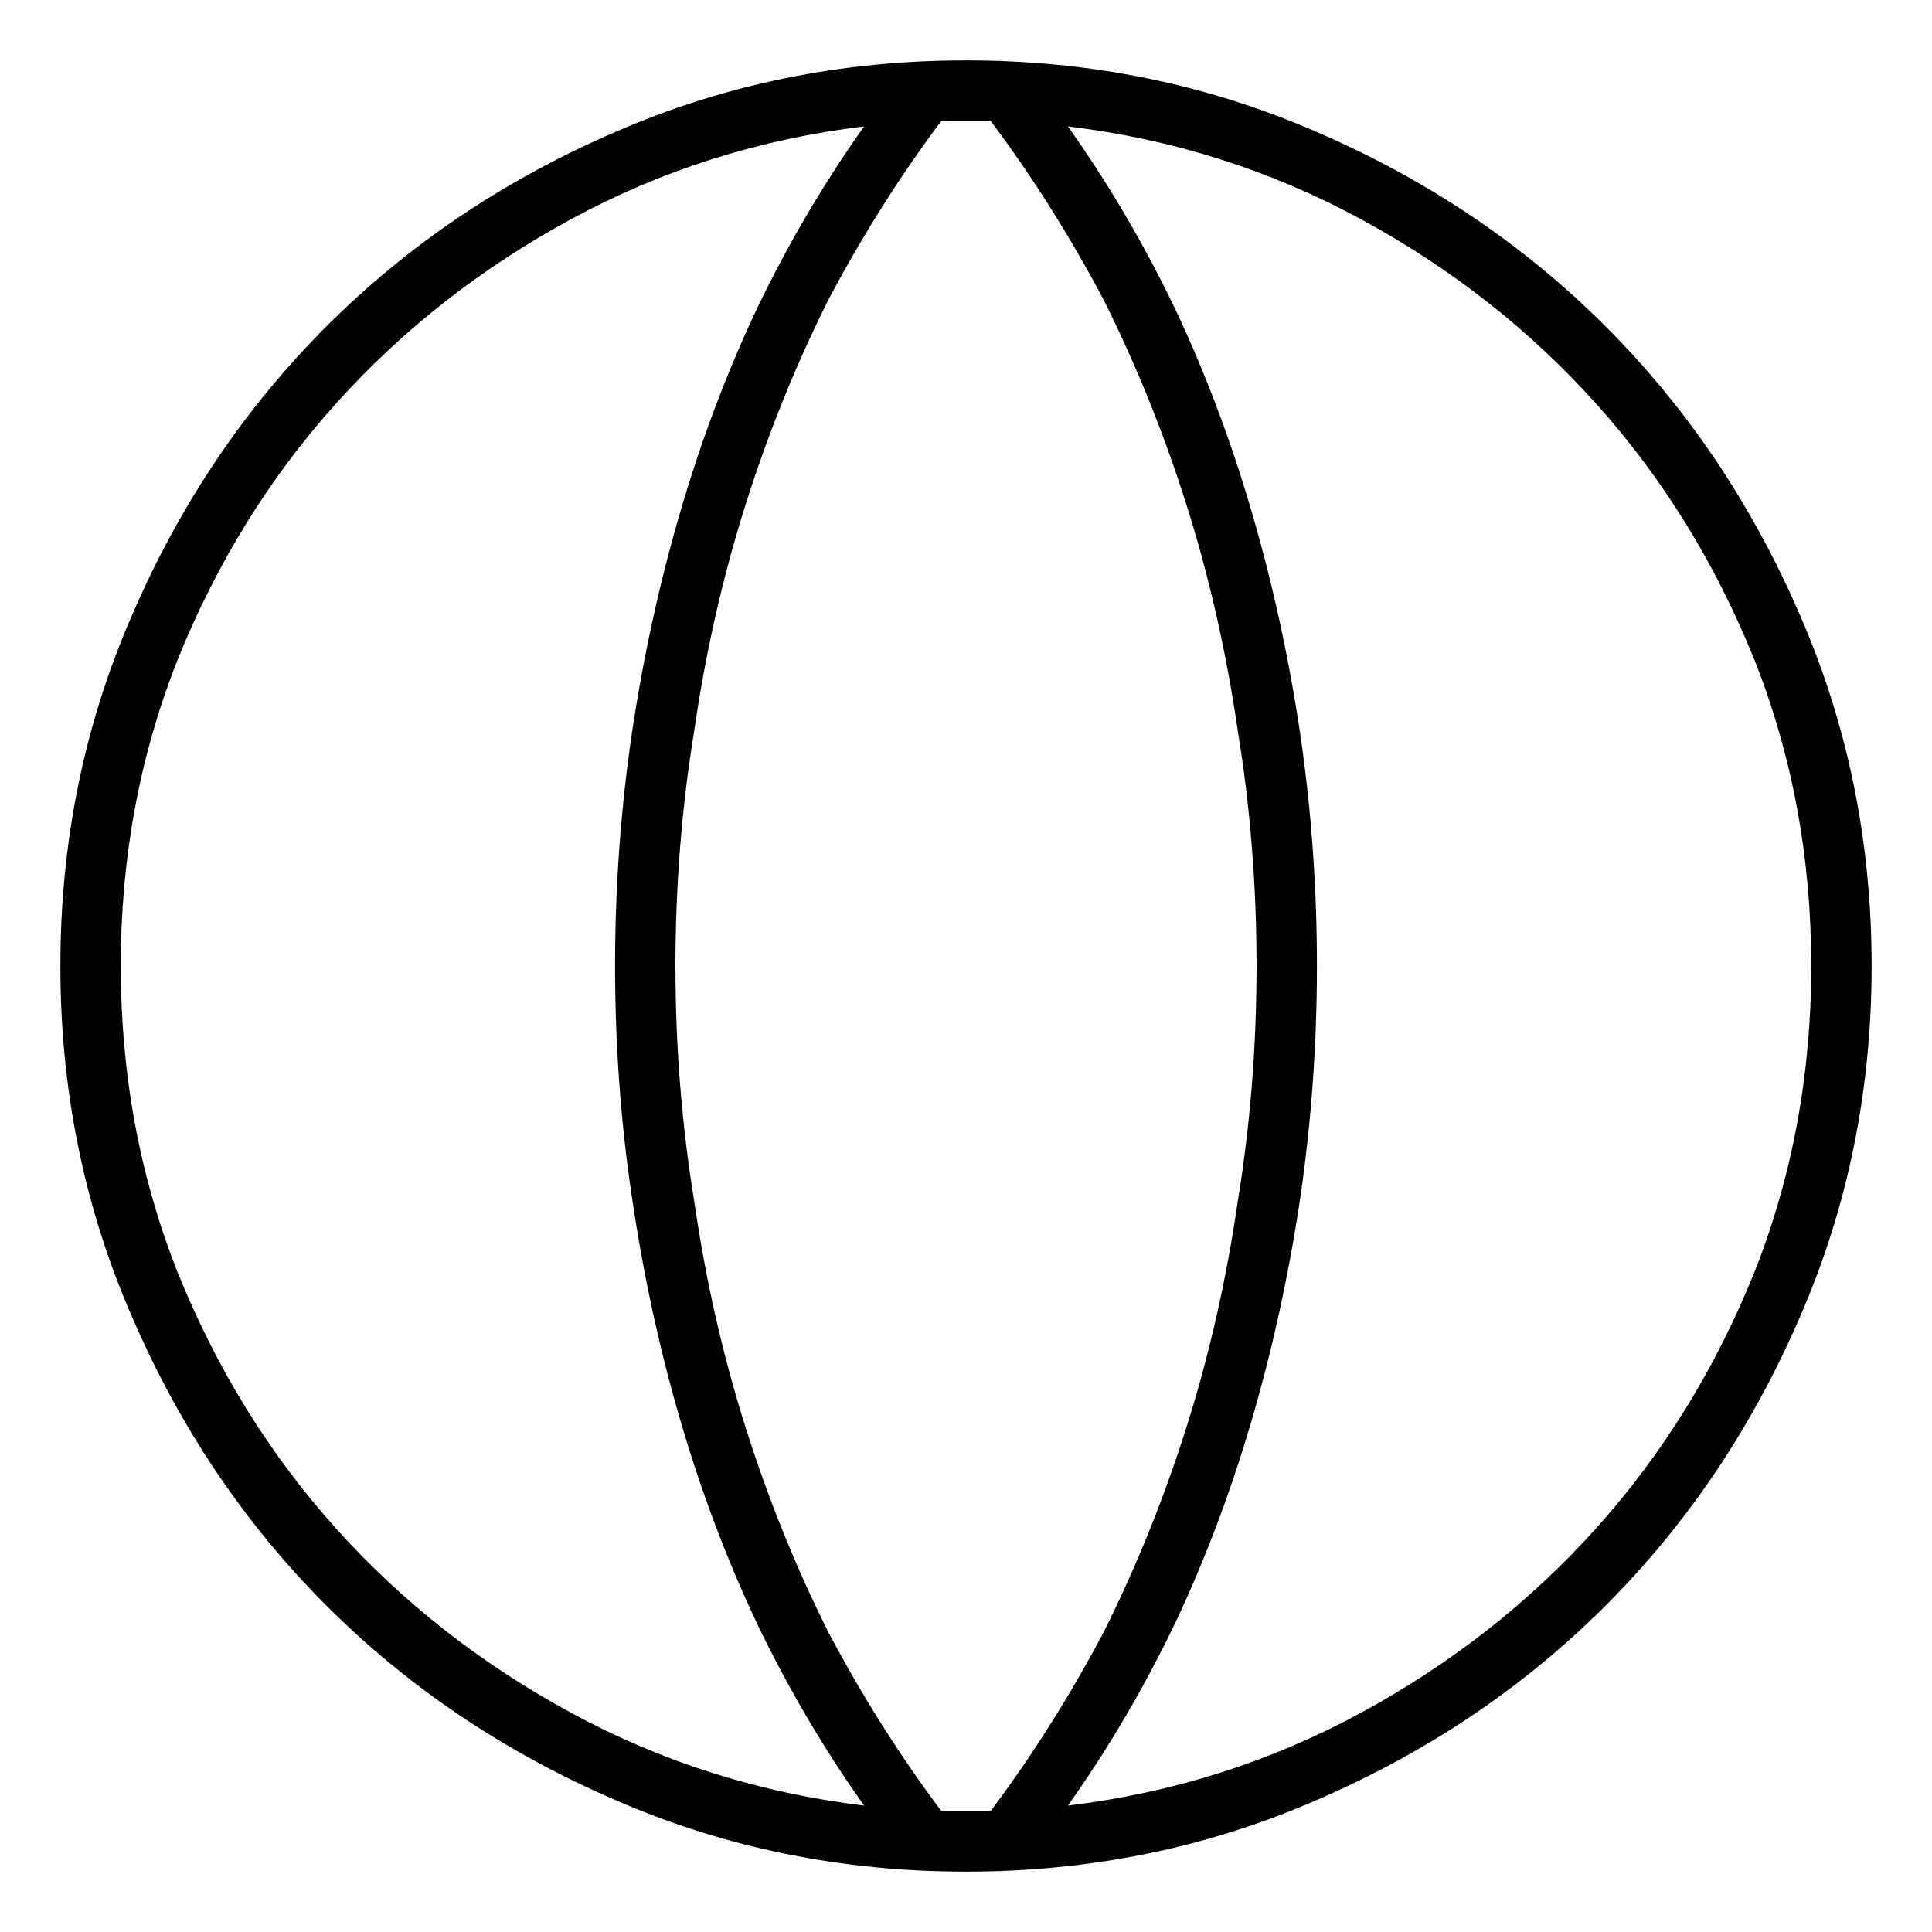 <svg viewBox="0 0 1024 1024" xmlns="http://www.w3.org/2000/svg">
  <path transform="scale(1, -1) translate(0, -960)" fill="currentColor" d="M512 928q-99 0 -186 -38q-88 -38 -153 -103t-103 -153q-38 -87 -38 -186t38 -186q38 -88 103 -153t153 -103q87 -38 186 -38t186 38q88 38 153 103t103 153q38 87 38 186t-38 186q-38 88 -103 153t-153 103q-87 38 -186 38zM64 448q0 86 30 162q31 77 84 136t125 98 t155 49q-32 -45 -57 -97q-24 -51 -40.5 -107.5t-25.5 -116.5q-9 -61 -9 -124t9 -123q9 -61 25.5 -117.5t40.5 -107.5q25 -52 57 -97q-83 10 -155 49t-125 98t-84 136q-30 76 -30 162v0zM499 0q-33 44 -60 95q-26 52 -44 109t-27 119q-10 61 -10 125t10 125q9 62 27 119 t44 109q27 51 60 95h6.5h6.5h6.5h6.5q33 -44 60 -95q26 -52 44 -109t27 -119q10 -61 10 -125t-10 -125q-9 -62 -27 -119t-44 -109q-27 -51 -60 -95h-6.5h-6.5h-6.5h-6.5v0zM566 3q32 45 57 97q24 51 40.5 107.5t25.5 116.5q9 61 9 124t-9 124q-9 60 -25.5 116.5t-40.5 107.5 q-25 52 -57 97q83 -10 155 -49t125 -98t84 -136q30 -76 30 -162t-30 -162q-31 -77 -84 -136t-125 -98t-155 -49v0z" />
</svg>